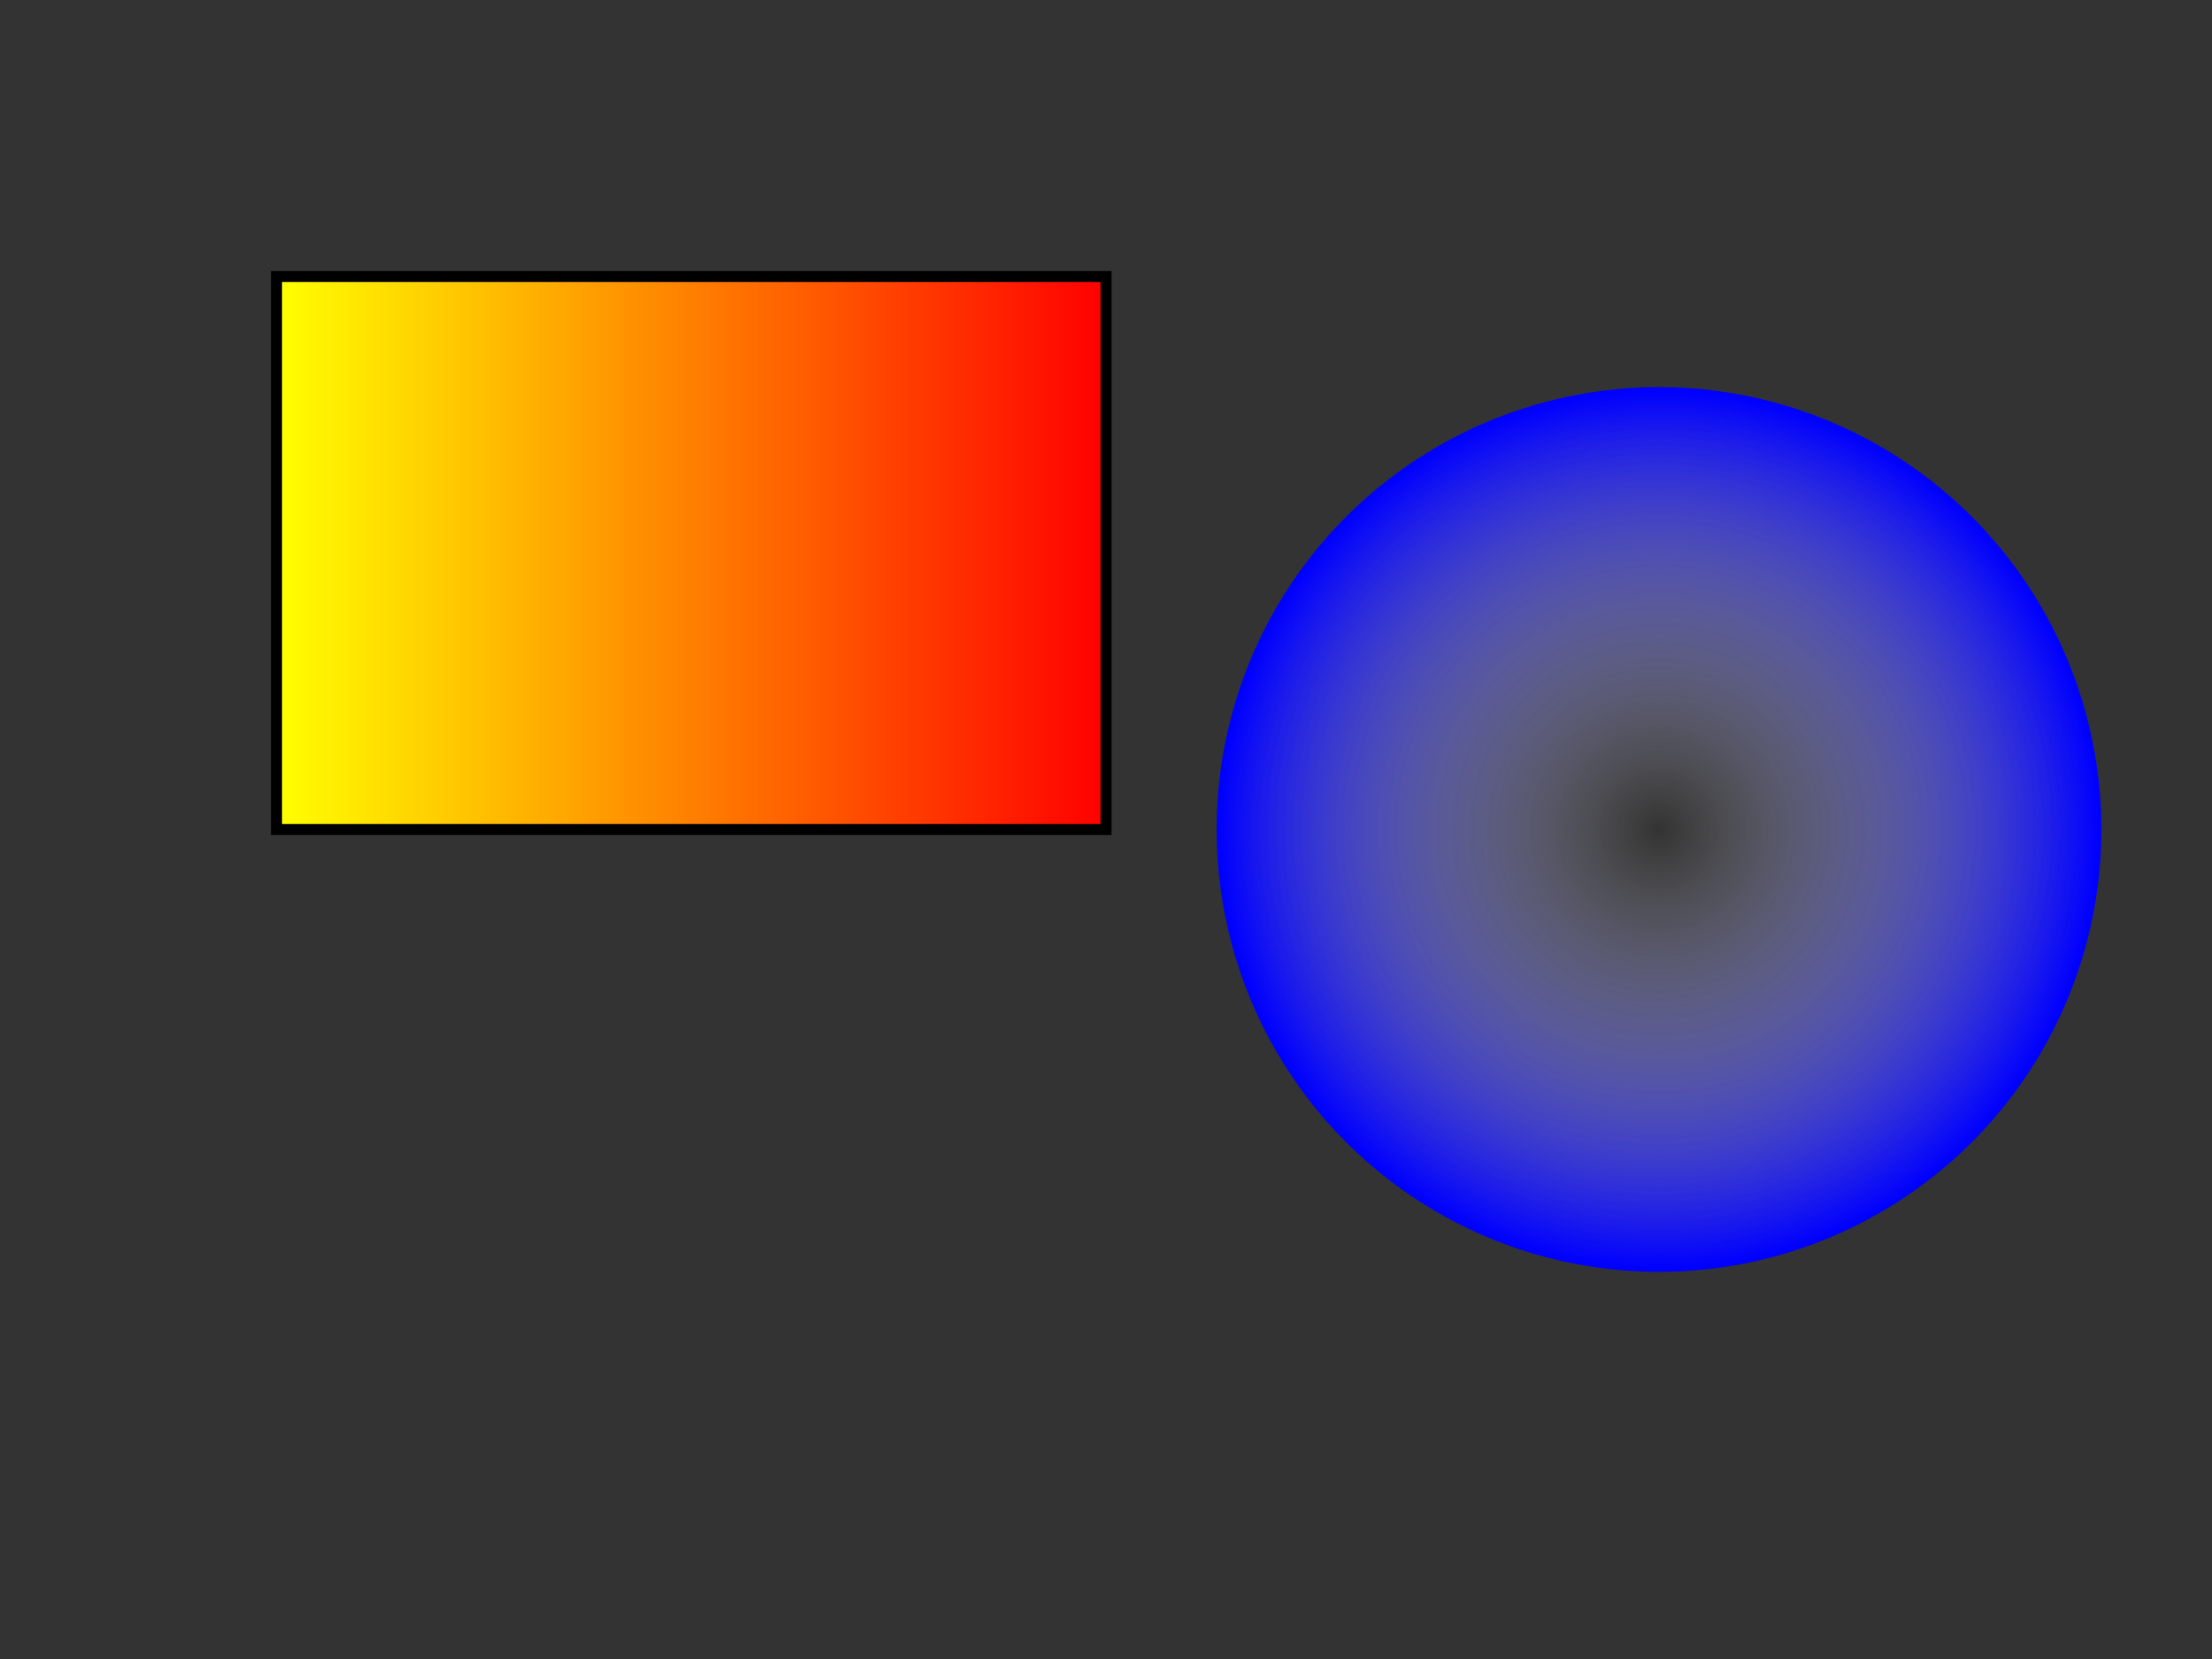 <?xml version="1.0"?>
<svg width="400" height="300" xmlns="http://www.w3.org/2000/svg">
    <rect width="100%" height="100%" fill="#333333" stroke="none"/>
    <defs>
        <linearGradient id="grad1" x1="0%" y1="0%" x2="100%" y2="0%">
            <stop offset="0%" style="stop-color:rgb(255,255,0);stop-opacity:1" />
            <stop offset="100%" style="stop-color:rgb(255,0,0);stop-opacity:1" />
        </linearGradient>
        <radialGradient id="grad2" cx="50%" cy="50%" r="50%">
            <stop offset="0%" style="stop-color:rgb(255,255,255);stop-opacity:0" />
            <stop offset="100%" style="stop-color:rgb(0,0,255);stop-opacity:1" />
        </radialGradient>
    </defs>
    <rect x="50" y="50" width="150" height="100" fill="url(#grad1)" stroke="black" stroke-width="2"/>
    <circle cx="300" cy="150" r="80" fill="url(#grad2)" stroke="none"/>
</svg>